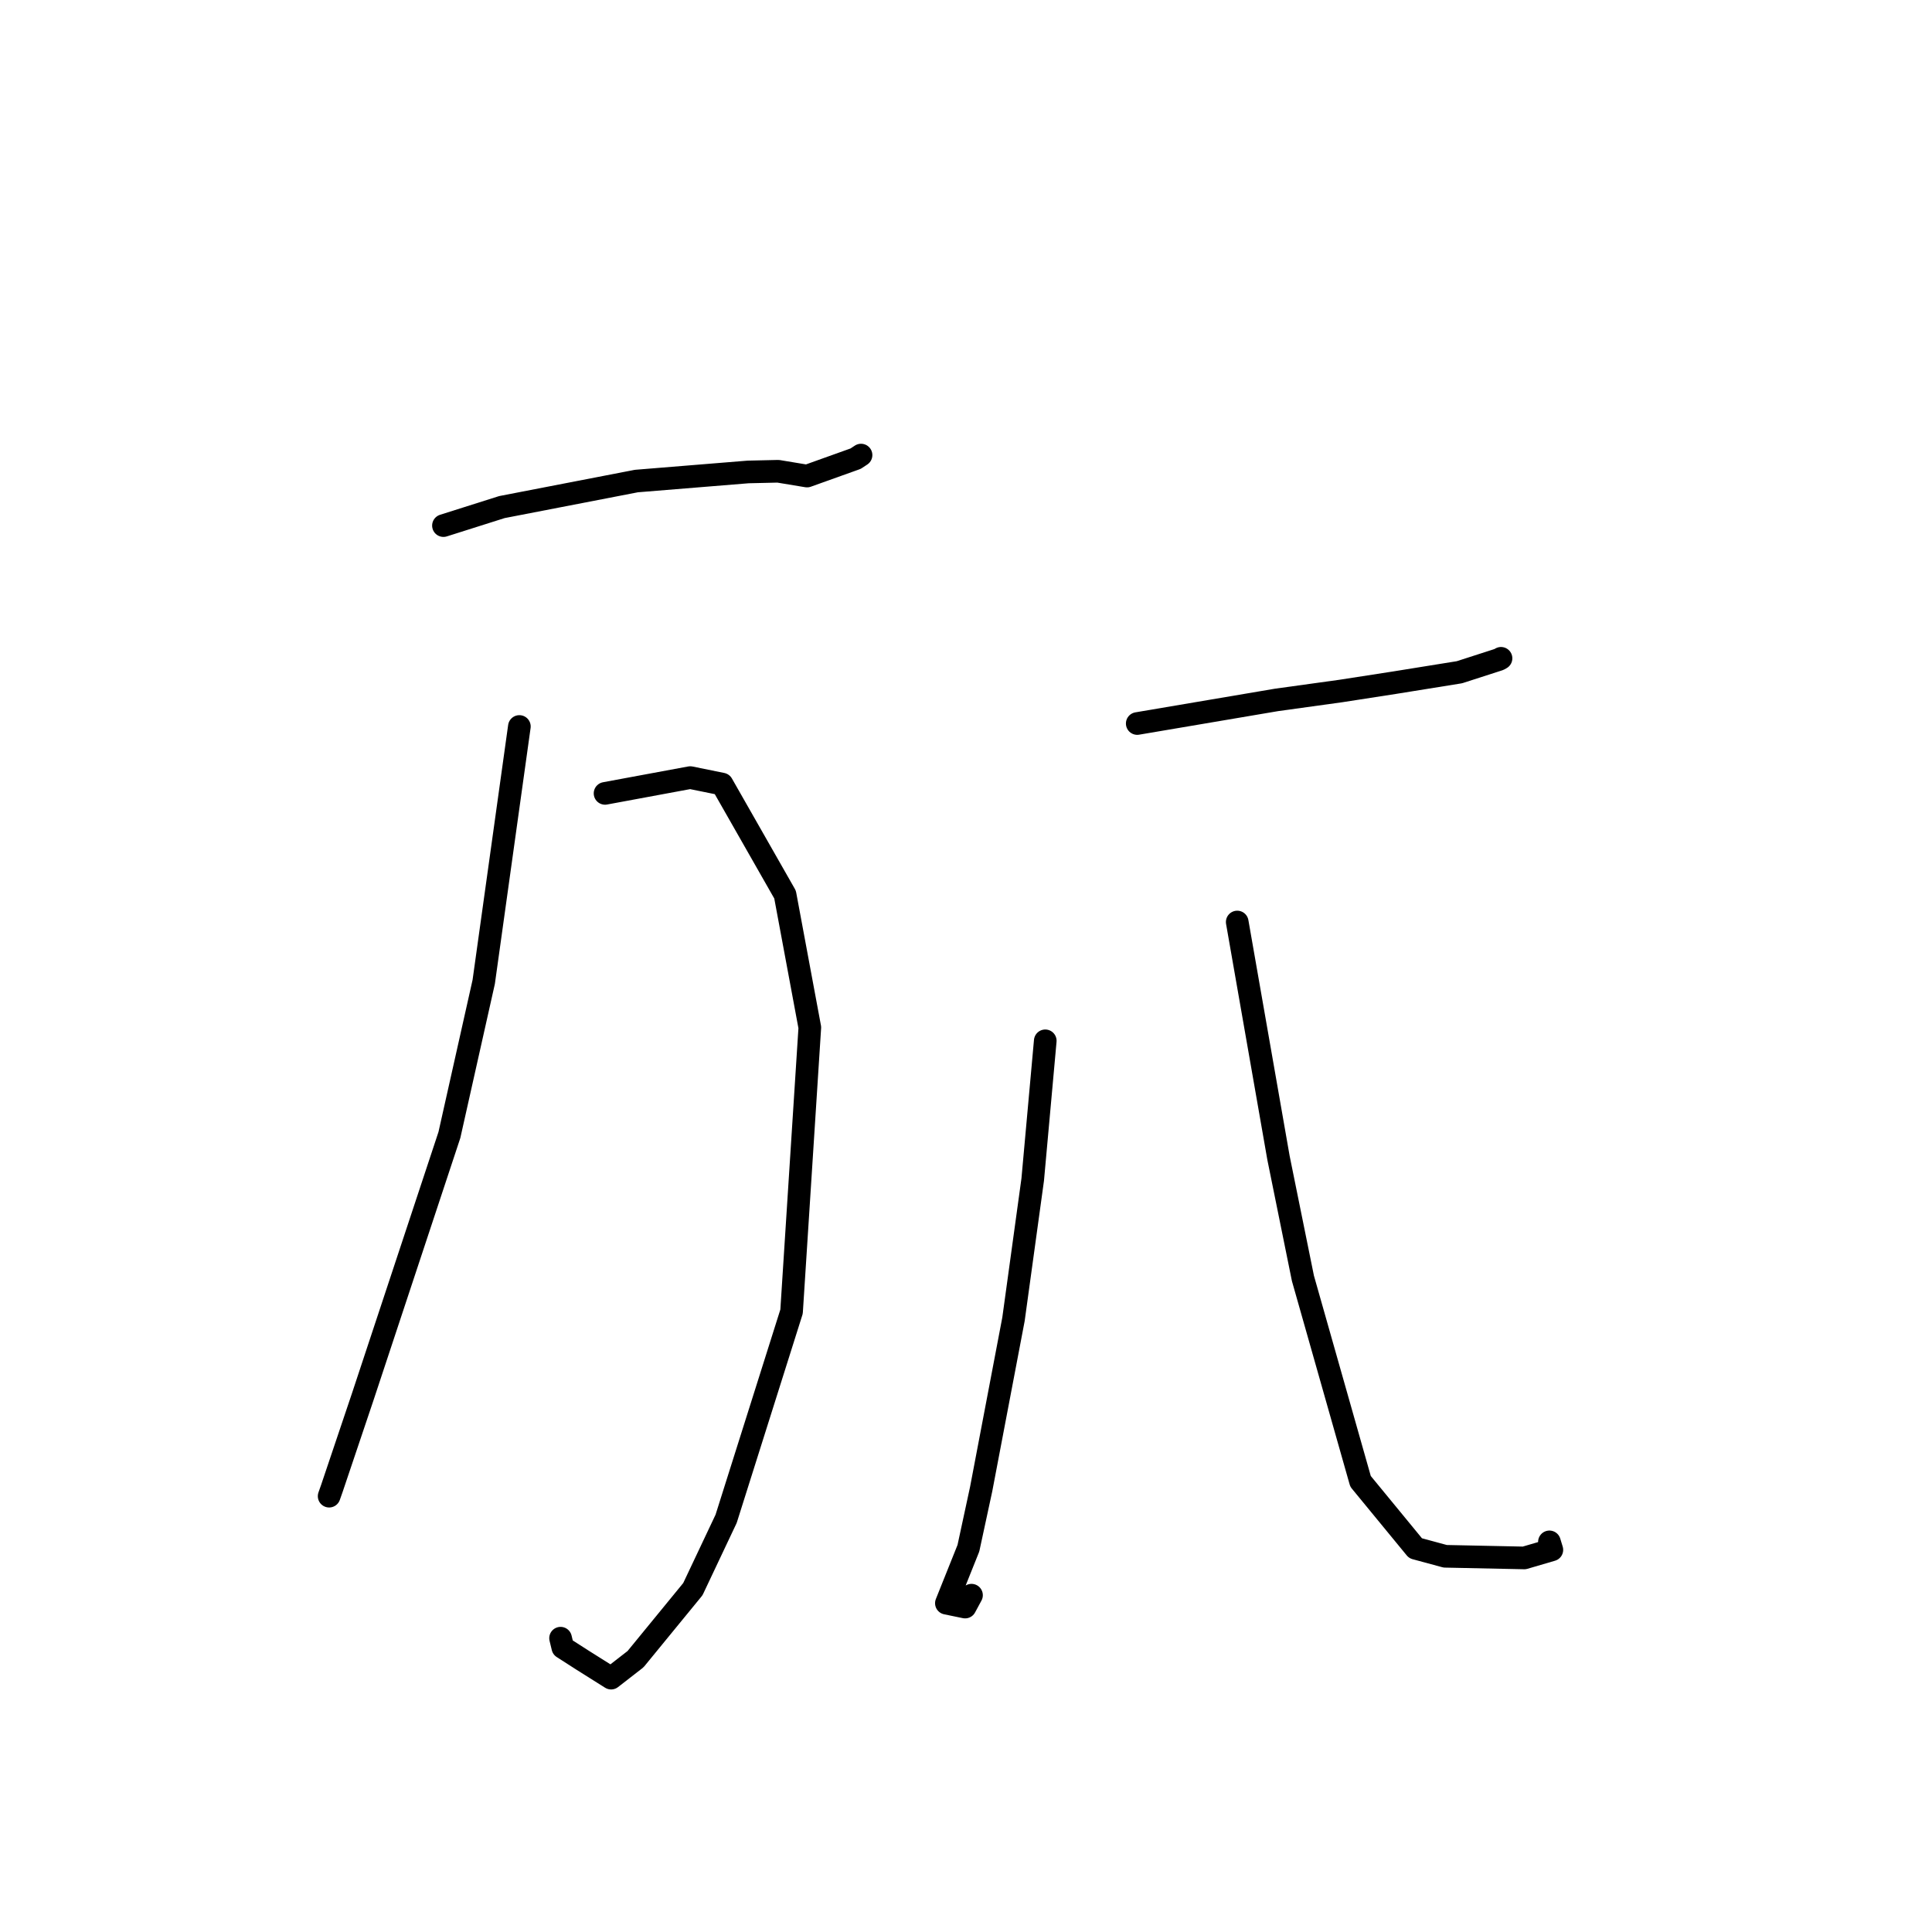 <?xml version="1.0" standalone="no"?>
    <svg width="256" height="256" xmlns="http://www.w3.org/2000/svg" version="1.1">
    <polyline stroke="black" stroke-width="3" stroke-linecap="round" fill="transparent" stroke-linejoin="round" points="58.759 69.644 66.503 67.191 84.322 63.742 99.132 62.536 103.107 62.445 106.936 63.079 113.376 60.774 114.092 60.301 " />
        <polyline stroke="black" stroke-width="3" stroke-linecap="round" fill="transparent" stroke-linejoin="round" points="80.173 105.127 91.46 103.036 95.678 103.894 104.025 118.535 107.305 136.15 104.886 173.794 96.217 201.246 91.808 210.57 84.213 219.847 80.975 222.362 77.217 219.998 74.577 218.303 74.278 217.069 " />
        <polyline stroke="black" stroke-width="3" stroke-linecap="round" fill="transparent" stroke-linejoin="round" points="68.819 96.263 64.096 130.105 59.549 150.387 48.052 185.118 43.981 197.205 43.613 198.25 " />
        <polyline stroke="black" stroke-width="3" stroke-linecap="round" fill="transparent" stroke-linejoin="round" points="150.69 95.87 169.149 92.742 177.658 91.563 184.809 90.455 193.38 89.075 198.621 87.385 198.893 87.23 " />
        <polyline stroke="black" stroke-width="3" stroke-linecap="round" fill="transparent" stroke-linejoin="round" points="138.503 137.914 136.84 156.297 134.293 174.802 130.011 197.302 128.319 205.145 125.401 212.432 127.881 212.945 128.73 211.371 " />
        <polyline stroke="black" stroke-width="3" stroke-linecap="round" fill="transparent" stroke-linejoin="round" points="163.939 122.171 169.409 153.433 172.643 169.383 180.278 196.287 187.563 205.152 191.495 206.216 201.974 206.434 205.629 205.363 205.306 204.307 " />
        </svg>